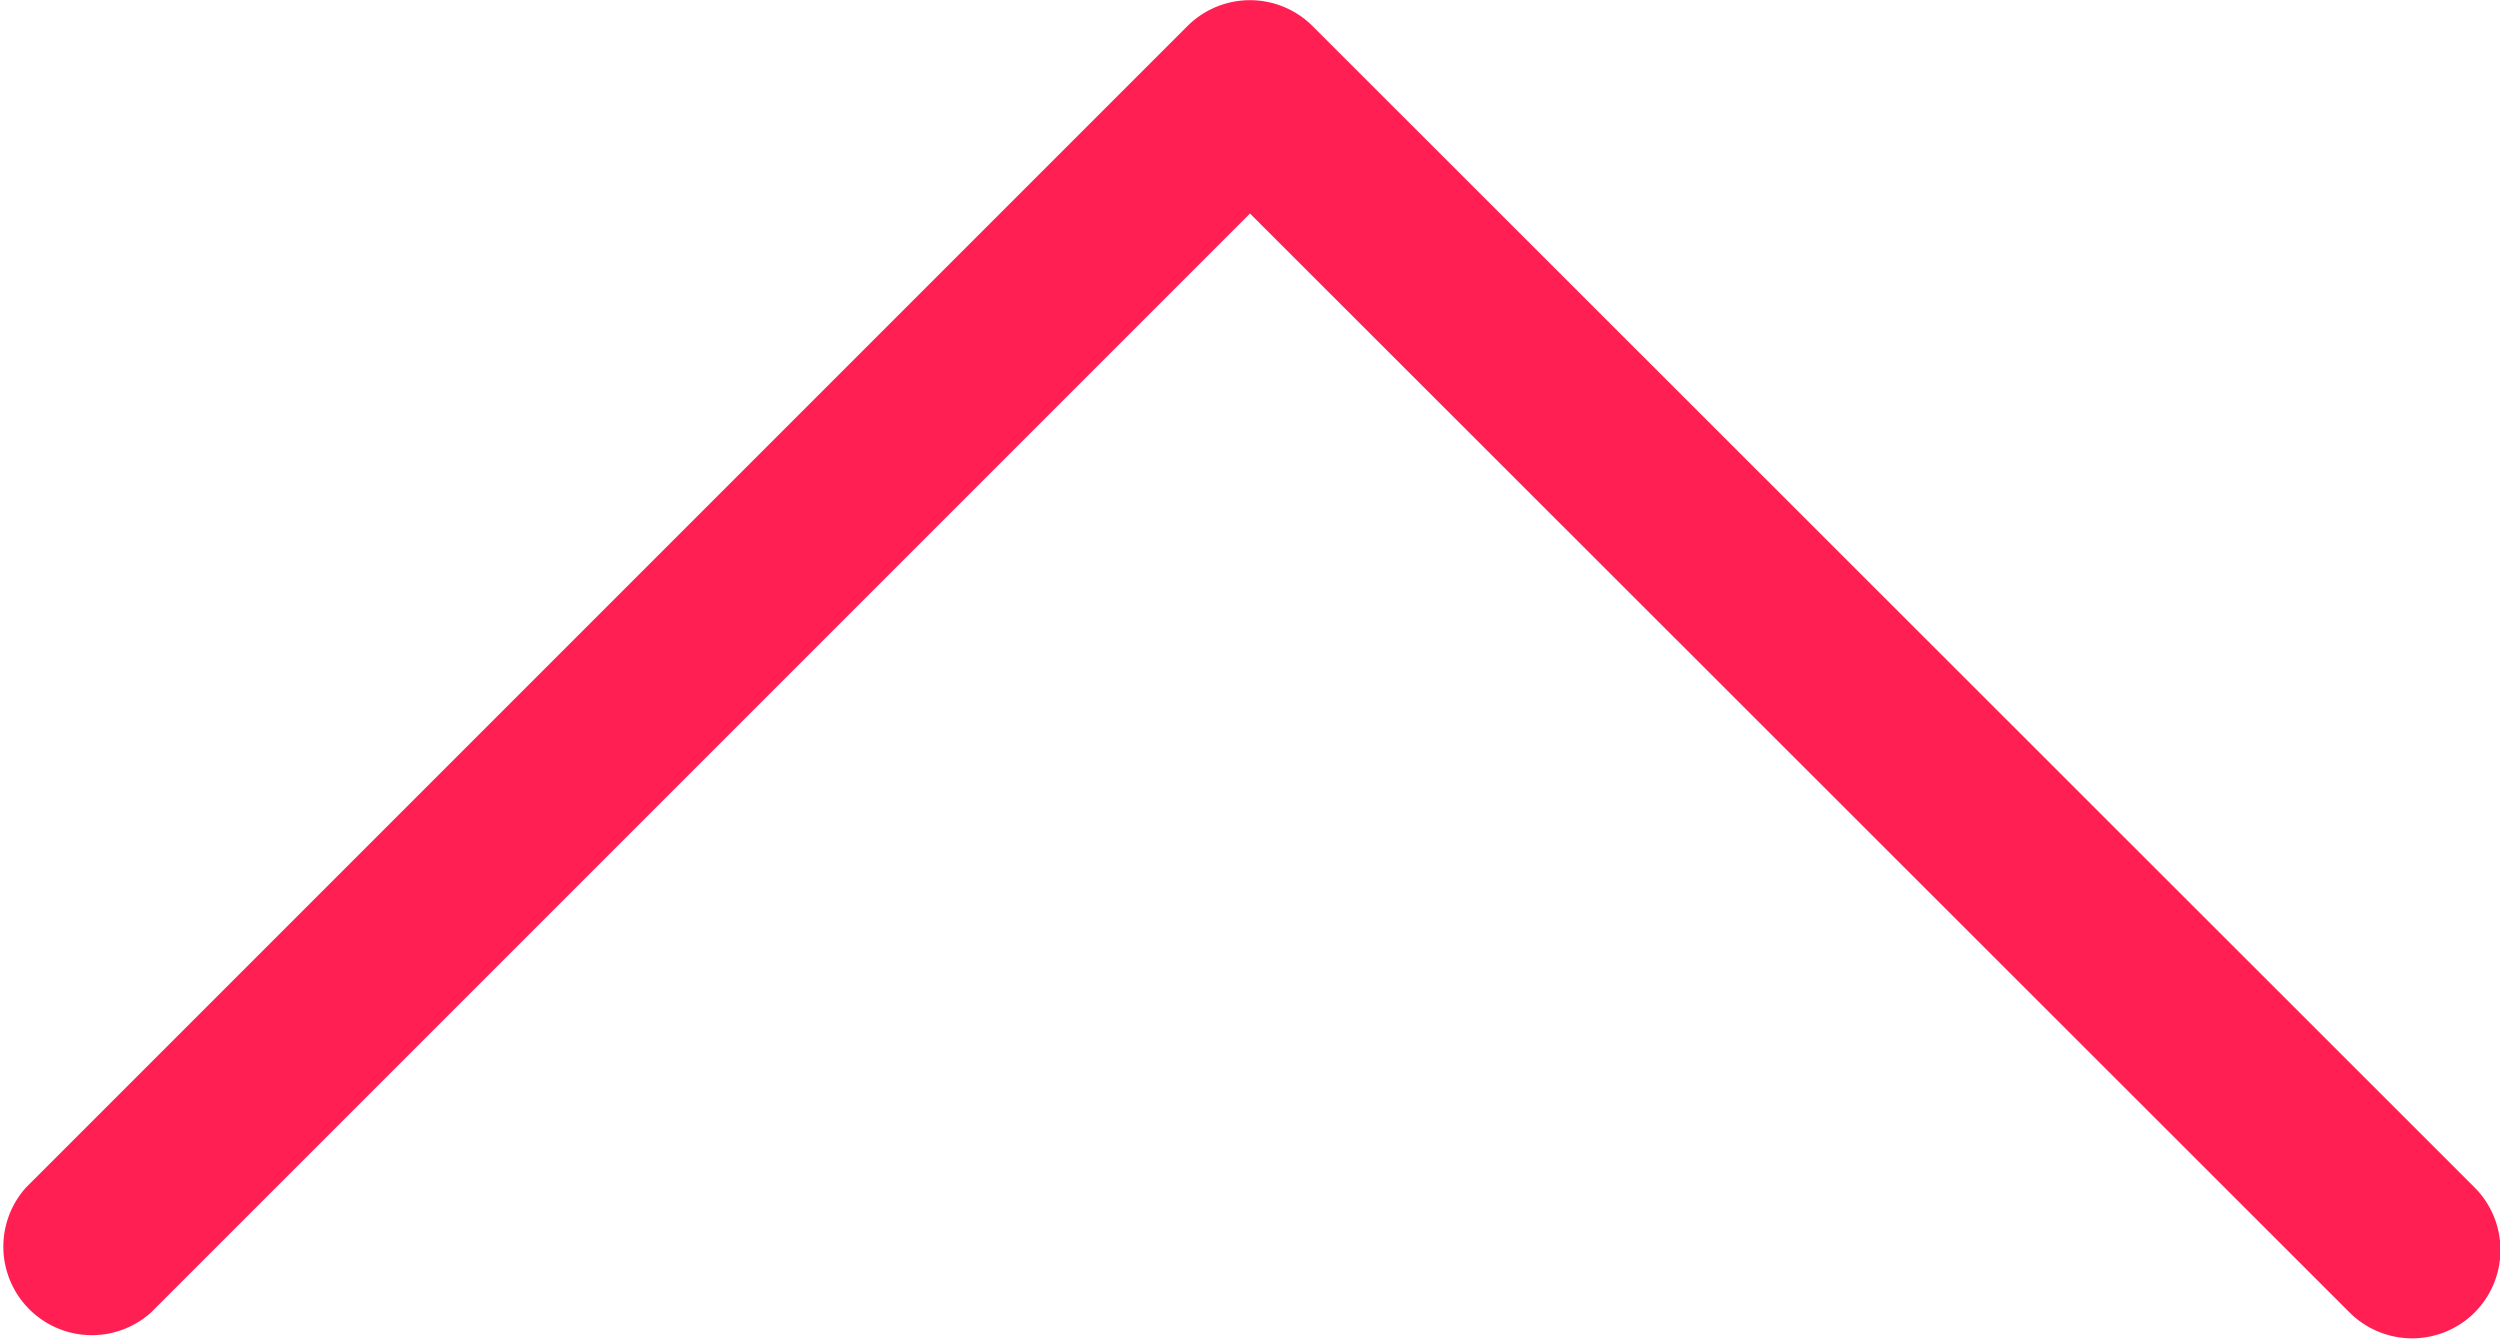 <svg id="Слой_1" data-name="Слой 1" xmlns="http://www.w3.org/2000/svg" viewBox="0 0 78.8 42.19"><defs><style>.cls-1{fill:#ff1f52;}</style></defs><title>remote</title><path class="cls-1" d="M78,37.43a2.79,2.79,0,0,1,0,3.94,2.79,2.79,0,0,1-3.94,0L39.4,6.73,4.76,41.37A2.79,2.79,0,0,1,.82,37.43L37.43.82a2.79,2.79,0,0,1,3.94,0Z"/></svg>